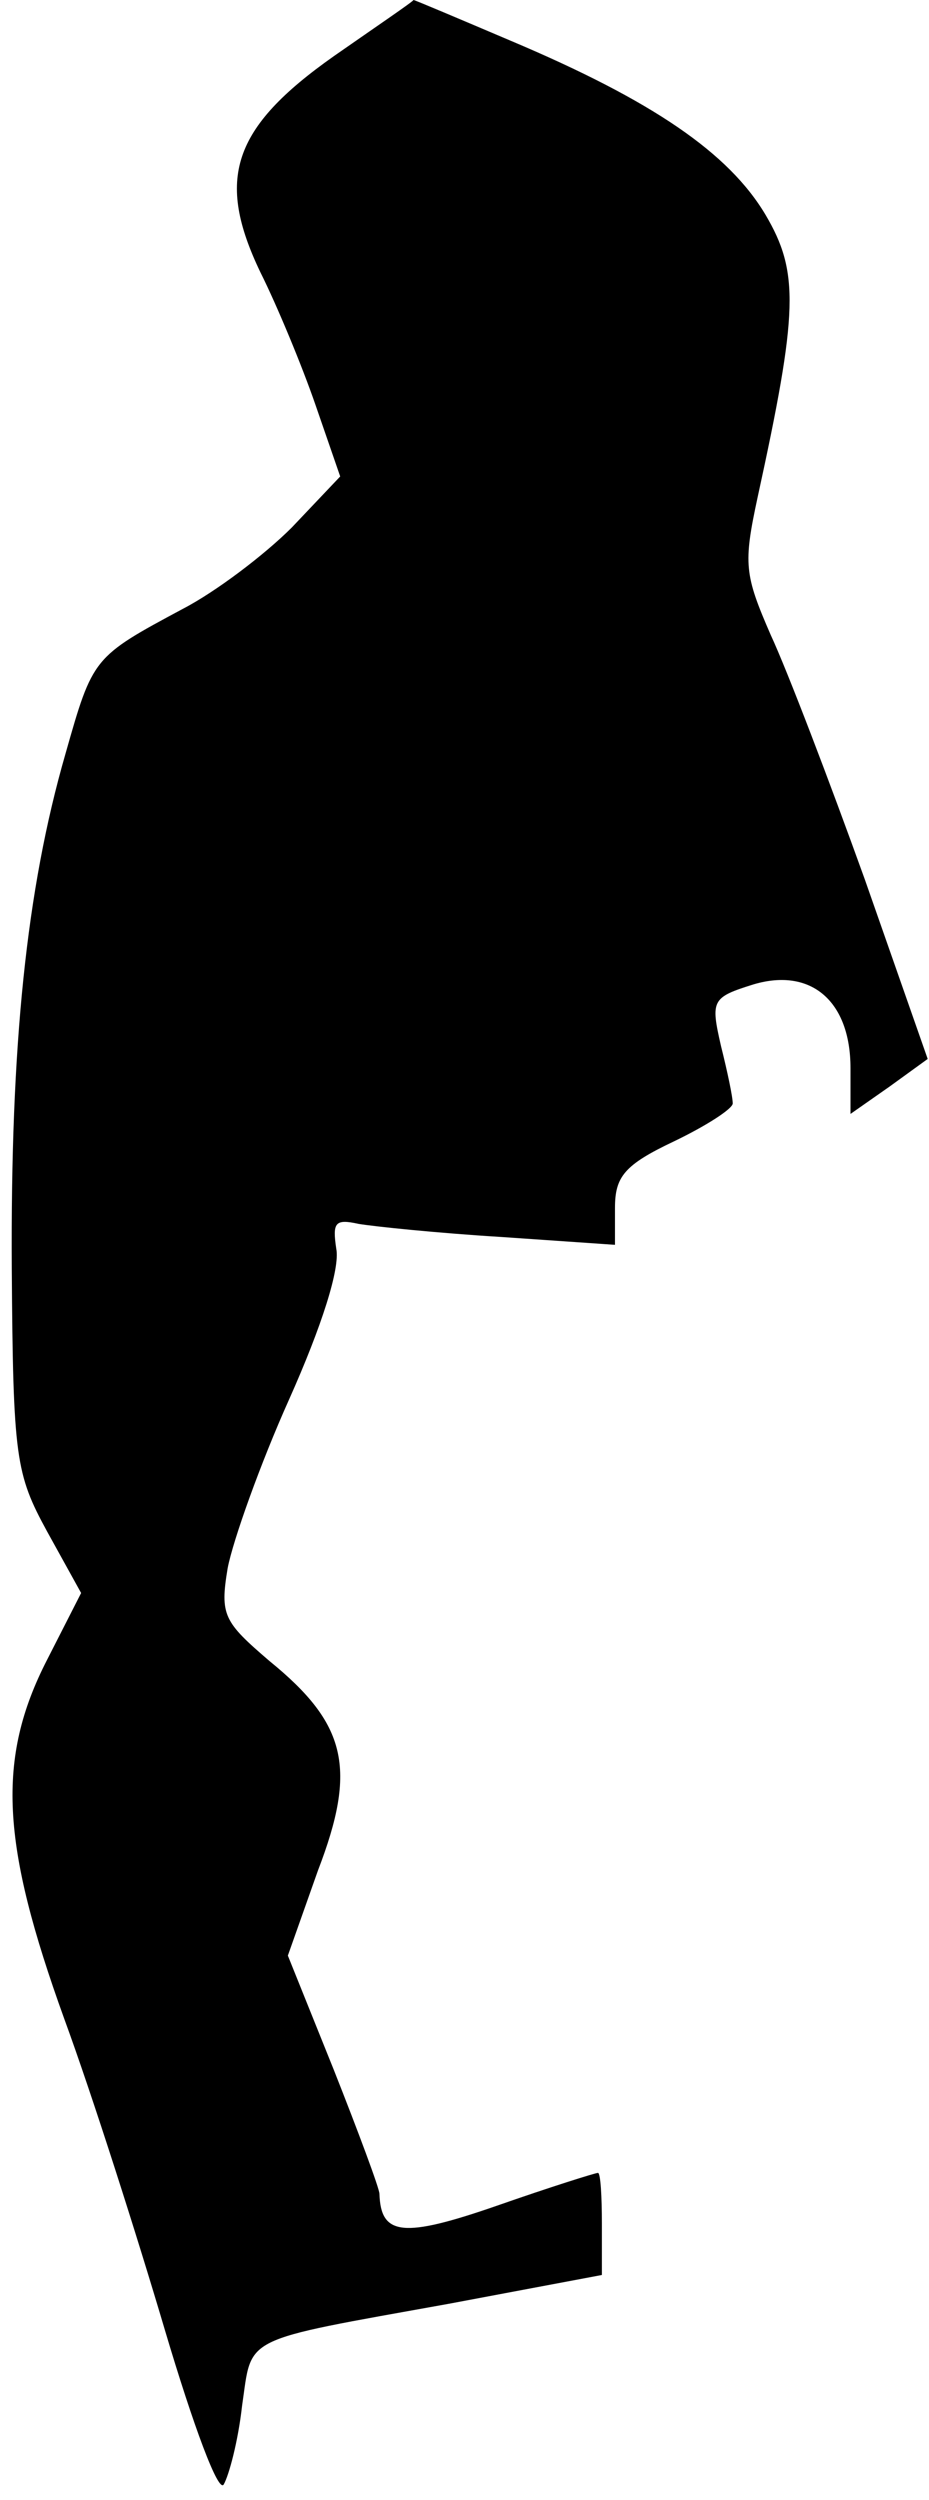 <?xml version="1.0" standalone="no"?>
<!DOCTYPE svg PUBLIC "-//W3C//DTD SVG 20010904//EN"
 "http://www.w3.org/TR/2001/REC-SVG-20010904/DTD/svg10.dtd">
<svg version="1.0" xmlns="http://www.w3.org/2000/svg"
 width="71pt" height="191pt" viewBox="0 0 71 191"
 preserveAspectRatio="xMidYMid meet">
<g transform="translate(0,191) scale(0.1,-0.1)"
fill="#000000" stroke="none">
<path fill="#000000" stroke="none" d="M255 1867 c-78 -55 -90 -94 -56 -165
13 -26 32 -72 42 -101 l19 -55 -37 -39 c-21 -21 -58 -49 -83 -62 -69 -37 -69
-37 -90 -111 -30 -104 -42 -223 -41 -393 1 -145 3 -157 27 -201 l26 -47 -26
-51 c-39 -76 -35 -141 13 -274 22 -60 56 -167 77 -238 22 -74 41 -125 45 -118
4 7 11 33 14 60 8 54 -3 49 158 78 l117 22 0 39 c0 21 -1 39 -3 39 -2 0 -37
-11 -77 -25 -72 -25 -89 -23 -90 9 0 4 -16 47 -35 95 l-35 87 23 65 c30 78 22
112 -37 160 -35 30 -38 35 -32 71 4 21 25 80 47 129 25 56 39 100 36 115 -3
20 -1 23 17 19 12 -2 60 -7 109 -10 l87 -6 0 28 c0 24 7 33 45 51 25 12 45 25
45 29 0 5 -4 24 -9 44 -8 35 -7 37 25 47 44 13 74 -13 74 -64 l0 -35 30 21 29
21 -48 137 c-27 75 -59 159 -72 187 -20 46 -21 54 -10 105 31 142 32 172 6
216 -28 47 -86 87 -195 133 -40 17 -73 31 -74 31 0 -1 -28 -20 -61 -43z"/>
</g>
</svg>
